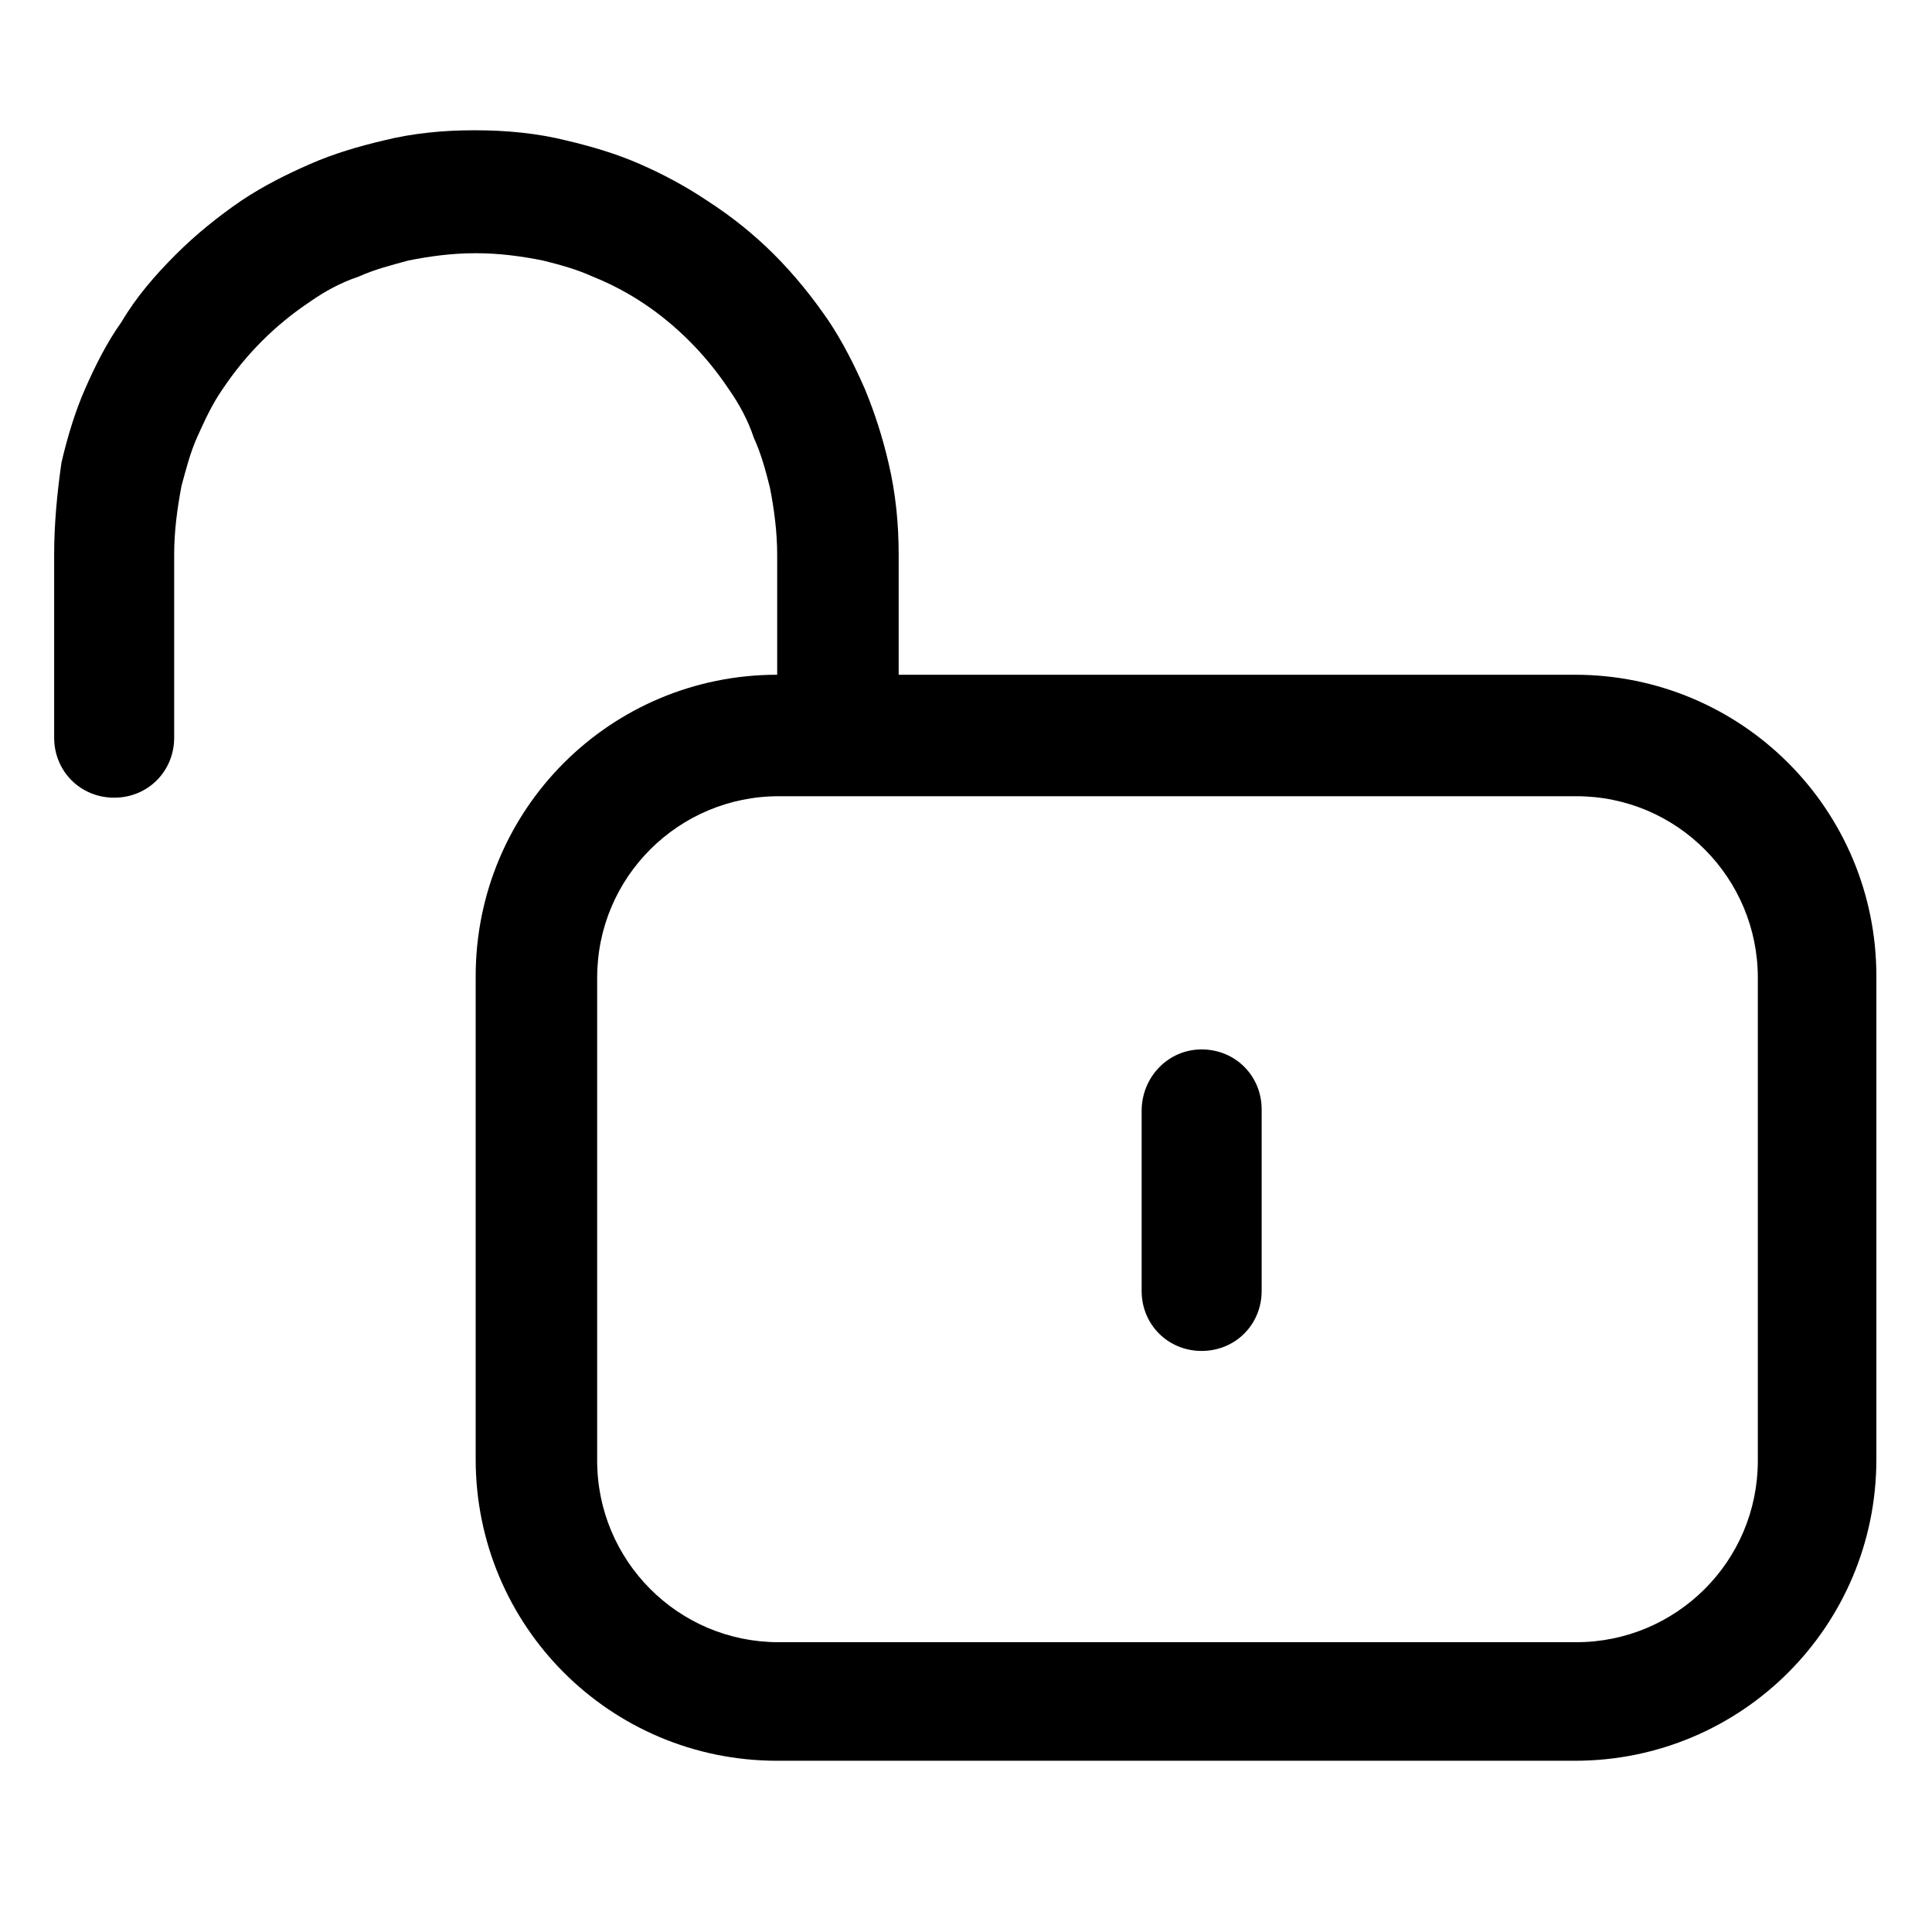 <?xml version="1.0" encoding="utf-8"?>
<!-- Generator: Adobe Illustrator 26.0.2, SVG Export Plug-In . SVG Version: 6.00 Build 0)  -->
<svg version="1.1" id="图层_1" xmlns="http://www.w3.org/2000/svg" xmlns:xlink="http://www.w3.org/1999/xlink" x="0px" y="0px"
	 viewBox="0 0 132 132" style="enable-background:new 0 0 132 132;" xml:space="preserve">
<style type="text/css">
	.st0{fill:none;}
	.st1{fill-rule:evenodd;clip-rule:evenodd;fill:currentColor;}
</style>
<rect id="size" class="st0" width="132" height="132"/>
<path id="合并" class="st1" d="M3.7,37.9l0,12.5c0,2.3,1.8,4.1,4.1,4.1c2.3,0,4.1-1.8,4.1-4.1l0-12.5c0-1.6,0.2-3.1,0.5-4.7
	c0.3-1.1,0.6-2.3,1.1-3.4c0.5-1.1,1-2.2,1.7-3.2l0,0c0.8-1.2,1.7-2.3,2.7-3.3c1-1,2.1-1.9,3.3-2.7l0,0h0l0,0c1-0.7,2.1-1.3,3.3-1.7
	c1.1-0.5,2.3-0.8,3.4-1.1h0c1.5-0.3,3-0.5,4.6-0.5c1.6,0,3.1,0.2,4.6,0.5c1.2,0.3,2.3,0.6,3.4,1.1c2.5,1,4.7,2.5,6.6,4.4
	c1,1,1.9,2.1,2.7,3.3l0,0c0.7,1,1.3,2.1,1.7,3.3c0.5,1.1,0.8,2.2,1.1,3.4l0,0c0.3,1.5,0.5,3.1,0.5,4.6l0,8.2
	c-11.4,0-20.6,9.2-20.6,20.6v33c0,11.4,9.2,20.6,20.6,20.6h54.5c11.4,0,20.6-9.2,20.6-20.6v-33c0-11.4-9.2-20.6-20.6-20.6H61.4
	l0-8.2c0-2.1-0.2-4.2-0.7-6.3l0,0l0,0c-0.4-1.7-0.9-3.3-1.6-5c-0.7-1.6-1.5-3.2-2.5-4.7c-1.1-1.6-2.3-3.1-3.7-4.5
	c-1.4-1.4-2.9-2.6-4.6-3.7c-1.5-1-3-1.8-4.6-2.5c-1.6-0.7-3.3-1.2-5-1.6l0,0c-2-0.5-4.1-0.7-6.3-0.7c-2.1,0-4.2,0.2-6.2,0.7h0
	c-1.7,0.4-3.4,0.9-5,1.6c-1.6,0.7-3.2,1.5-4.7,2.5l0,0h0l0,0c-1.6,1.1-3.1,2.3-4.5,3.7c-1.4,1.4-2.7,2.9-3.7,4.6l0,0
	c-1,1.4-1.8,3-2.5,4.6c-0.7,1.6-1.2,3.3-1.6,5C3.9,33.7,3.7,35.8,3.7,37.9z M120.1,66.8c0-6.8-5.5-12.4-12.4-12.4H53.2
	c-6.8,0-12.4,5.5-12.4,12.4v33c0,6.8,5.5,12.4,12.4,12.4h54.5c6.8,0,12.4-5.5,12.4-12.4V66.8z M82.1,71.7c2.3,0,4.1,1.8,4.1,4.1
	v12.4c0,2.3-1.8,4.1-4.1,4.1c-2.3,0-4.1-1.8-4.1-4.1V75.9C78,73.6,79.8,71.7,82.1,71.7z"/>
</svg>
